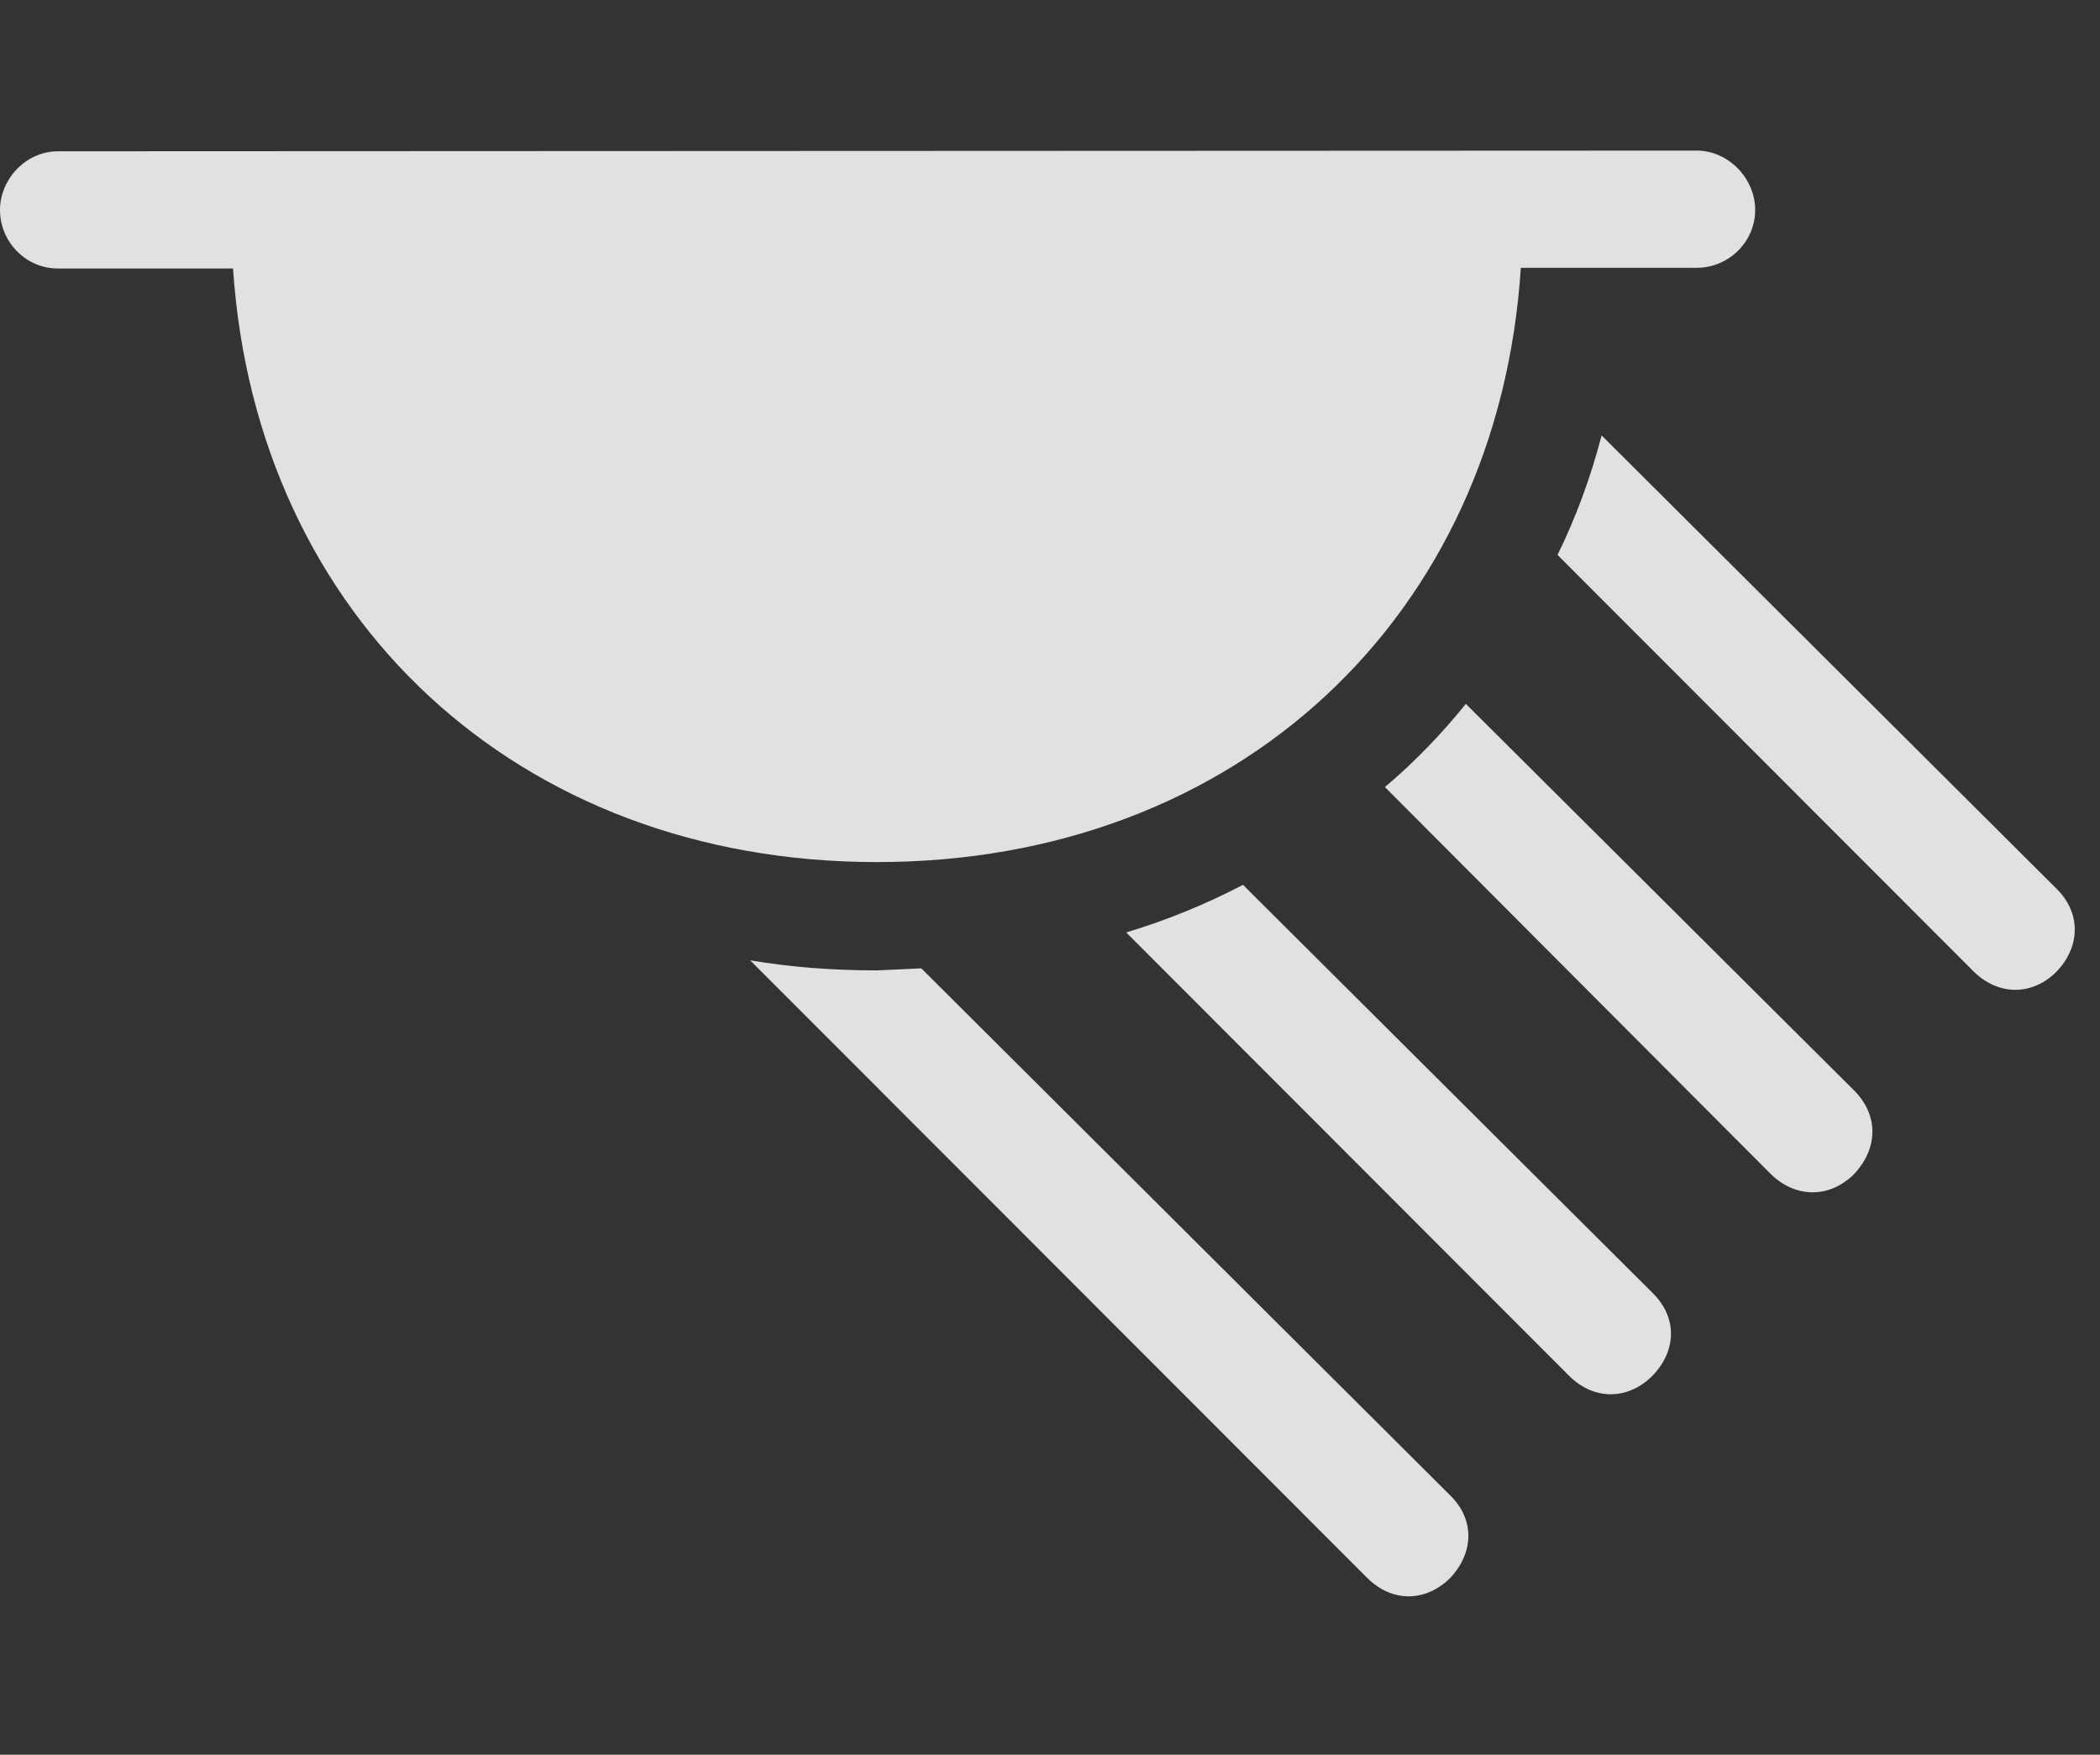 <?xml version="1.0" encoding="UTF-8"?>
<!--Generator: Apple Native CoreSVG 326-->
<!DOCTYPE svg
PUBLIC "-//W3C//DTD SVG 1.1//EN"
       "http://www.w3.org/Graphics/SVG/1.1/DTD/svg11.dtd">
<svg version="1.1" xmlns="http://www.w3.org/2000/svg" xmlns:xlink="http://www.w3.org/1999/xlink" viewBox="0 0 30.098 25.146">
 <rect x="0" y="0" width="30.098" height="25.146" fill="#333333" stroke="none"/>
 <g>
  <rect height="25.146" opacity="0" width="30.098" x="0" y="0"/>
  <path d="M12.568 13.906L13.205 13.877L20.781 21.426C21.143 21.777 21.123 22.256 20.781 22.617C20.43 22.959 19.951 22.969 19.59 22.607L10.752 13.762C11.335 13.861 11.943 13.906 12.568 13.906ZM23.682 18.525C24.043 18.877 24.033 19.355 23.682 19.717C23.33 20.068 22.842 20.068 22.49 19.717L16.141 13.362C16.731 13.185 17.288 12.955 17.815 12.68ZM26.572 15.625C26.934 15.986 26.914 16.465 26.572 16.826C26.23 17.168 25.742 17.178 25.381 16.826L19.849 11.279C20.274 10.921 20.659 10.52 21.009 10.087ZM29.473 12.734C29.834 13.086 29.814 13.574 29.473 13.926C29.131 14.268 28.643 14.277 28.281 13.916L22.323 7.952C22.587 7.416 22.797 6.843 22.955 6.24Z" fill="white" fill-opacity="0.85"/>
  <path d="M0.83 3.848L3.34 3.848C3.672 8.838 7.412 12.354 12.568 12.354C17.734 12.354 21.475 8.838 21.797 3.838L24.316 3.838C24.775 3.838 25.156 3.467 25.156 3.008C25.156 2.559 24.775 2.158 24.316 2.158L0.83 2.168C0.371 2.168 0 2.568 0 3.008C0 3.467 0.371 3.848 0.83 3.848Z" fill="white" fill-opacity="0.85"/>
 </g>
</svg>

